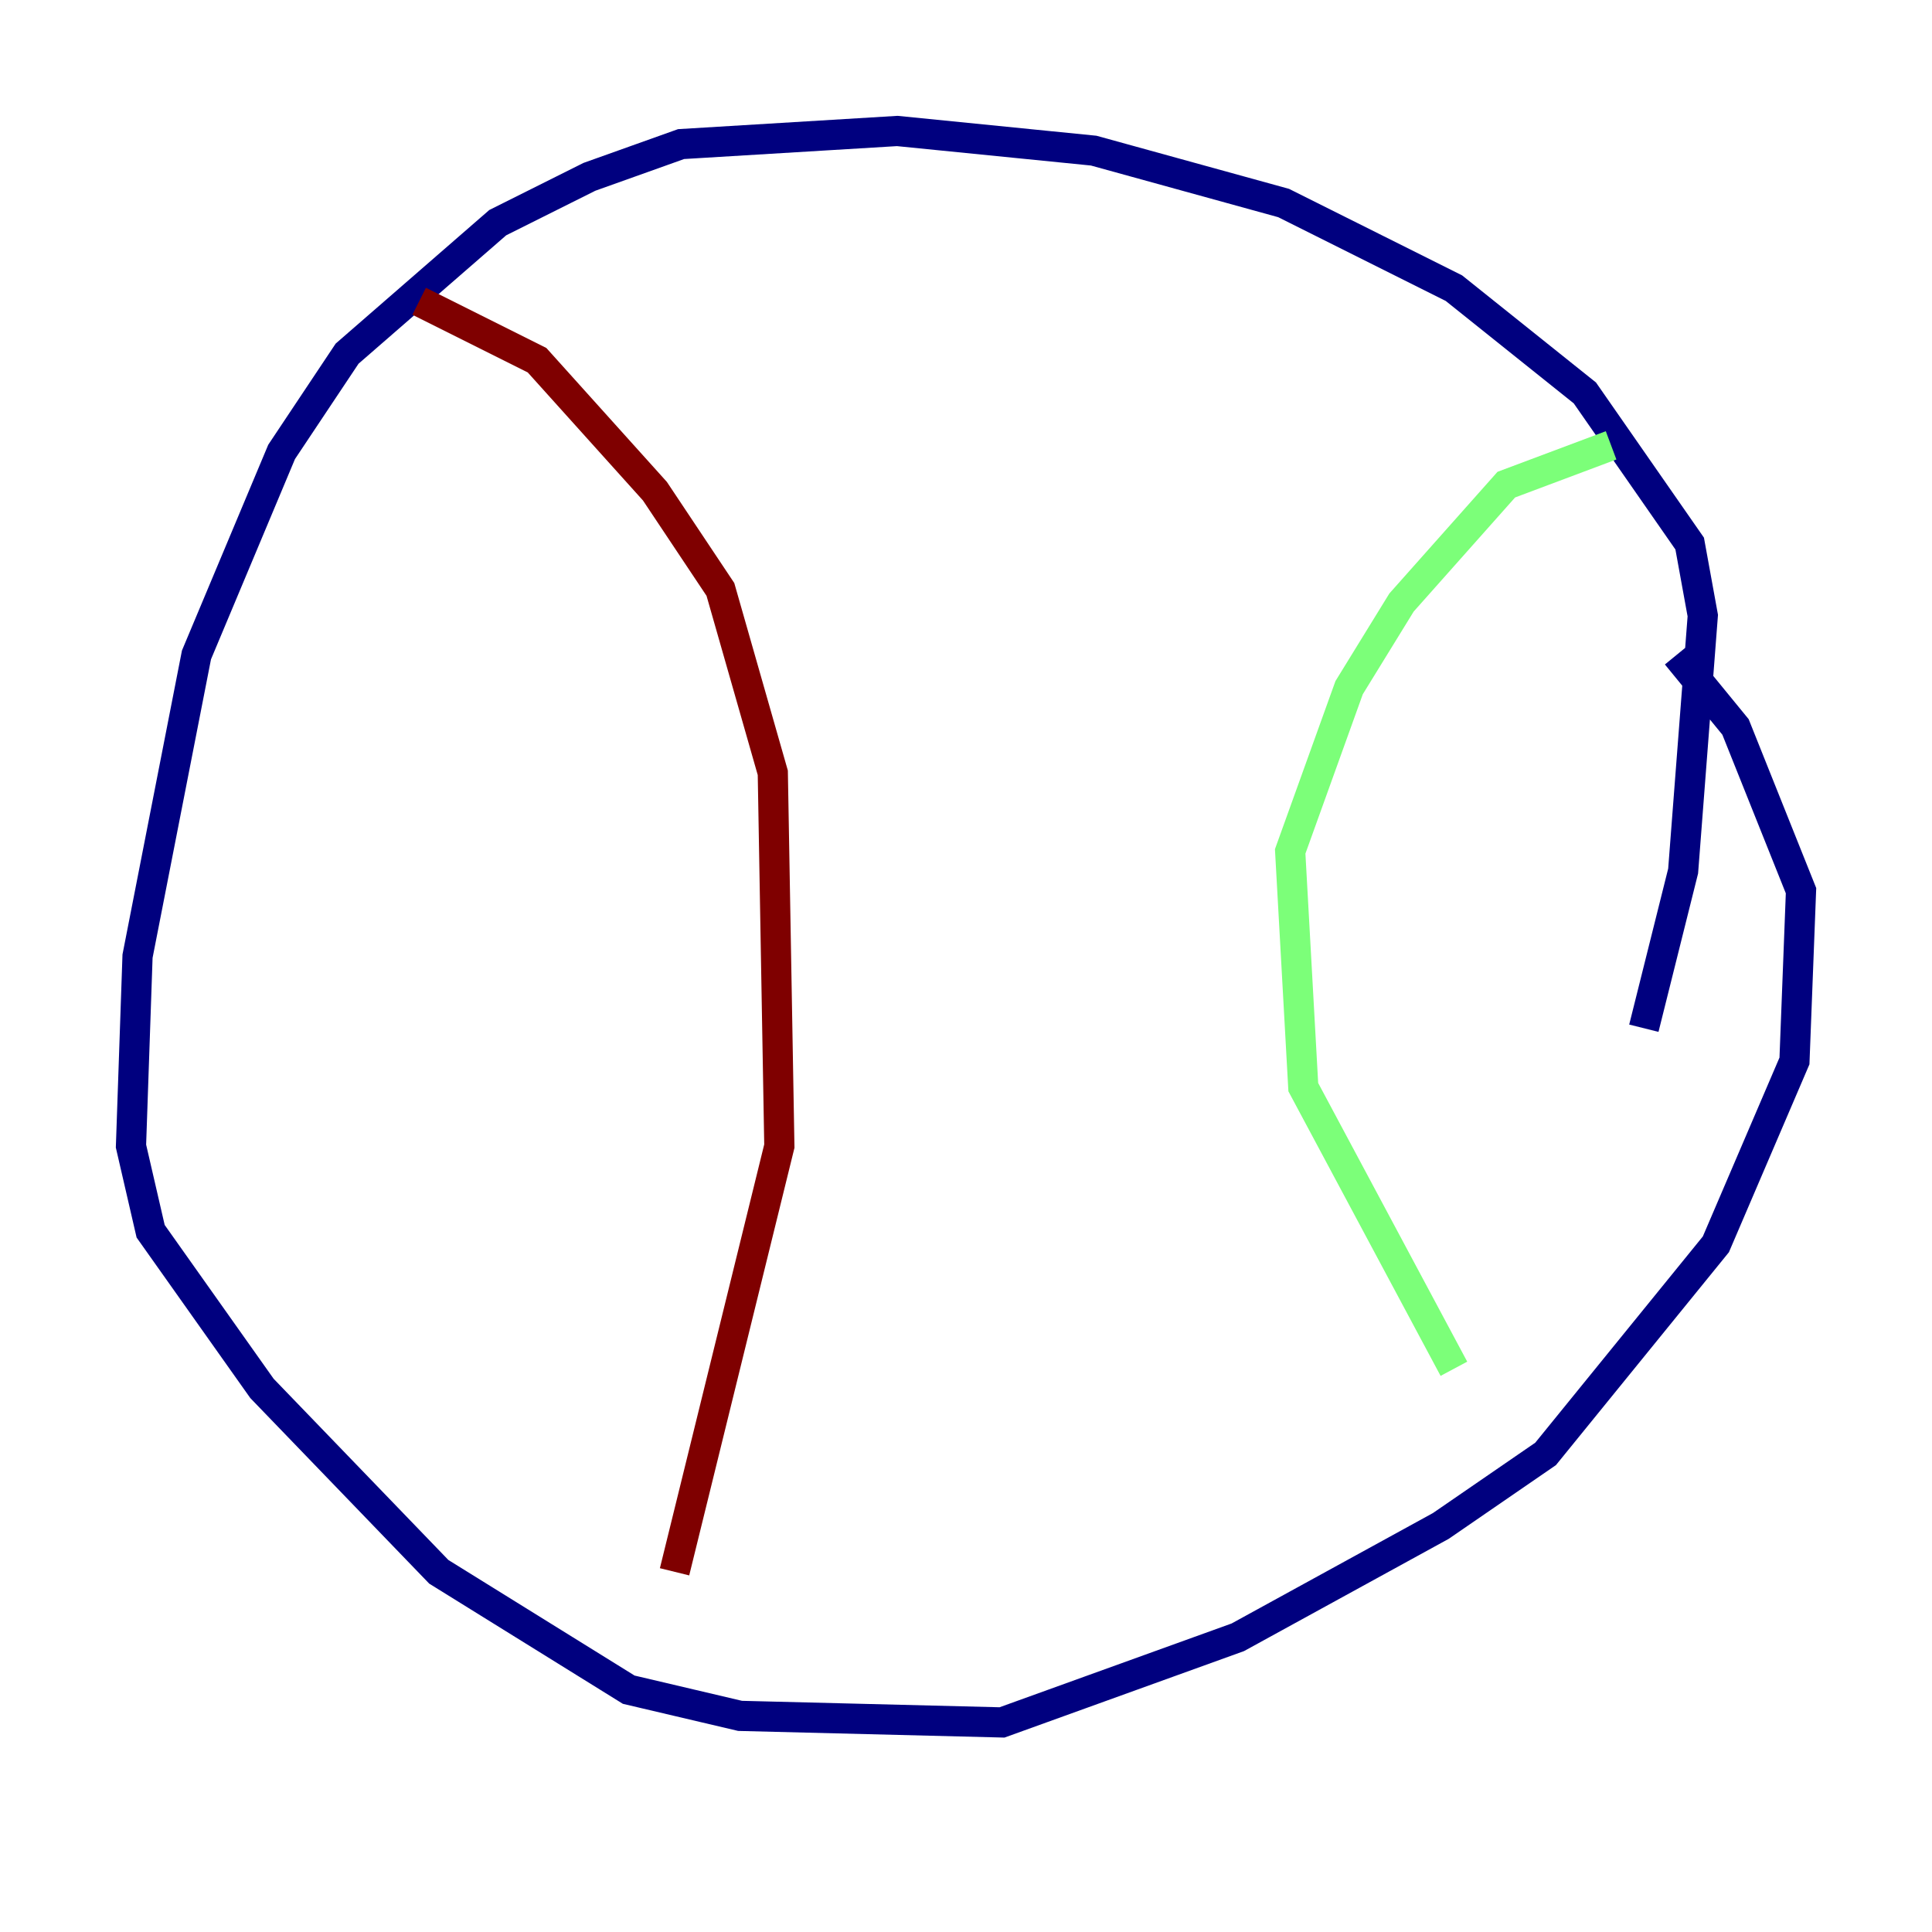 <?xml version="1.0" encoding="utf-8" ?>
<svg baseProfile="tiny" height="128" version="1.2" viewBox="0,0,128,128" width="128" xmlns="http://www.w3.org/2000/svg" xmlns:ev="http://www.w3.org/2001/xml-events" xmlns:xlink="http://www.w3.org/1999/xlink"><defs /><polyline fill="none" points="108.909,68.122 111.512,57.709 112.814,40.786 111.946,36.014 105.003,26.034 96.325,19.091 85.044,13.451 72.461,9.98 59.444,8.678 45.125,9.546 39.051,11.715 32.976,14.752 22.997,23.43 18.658,29.939 13.017,43.39 9.112,63.349 8.678,75.932 9.98,81.573 17.356,91.986 29.071,104.136 41.654,111.946 49.031,113.681 66.386,114.115 82.007,108.475 95.458,101.098 102.4,96.325 113.681,82.441 118.888,70.291 119.322,59.01 114.983,48.163 111.078,43.39" stroke="#00007f" stroke-width="2" /><polyline fill="none" points="106.739,29.505 99.797,32.108 92.854,39.919 89.383,45.559 85.478,56.407 86.346,72.027 96.325,90.685" stroke="#7cff79" stroke-width="2" /><polyline fill="none" points="27.77,19.959 35.58,23.864 43.39,32.542 47.729,39.051 51.2,51.2 51.634,75.932 44.691,104.136" stroke="#7f0000" stroke-width="2" /></svg>